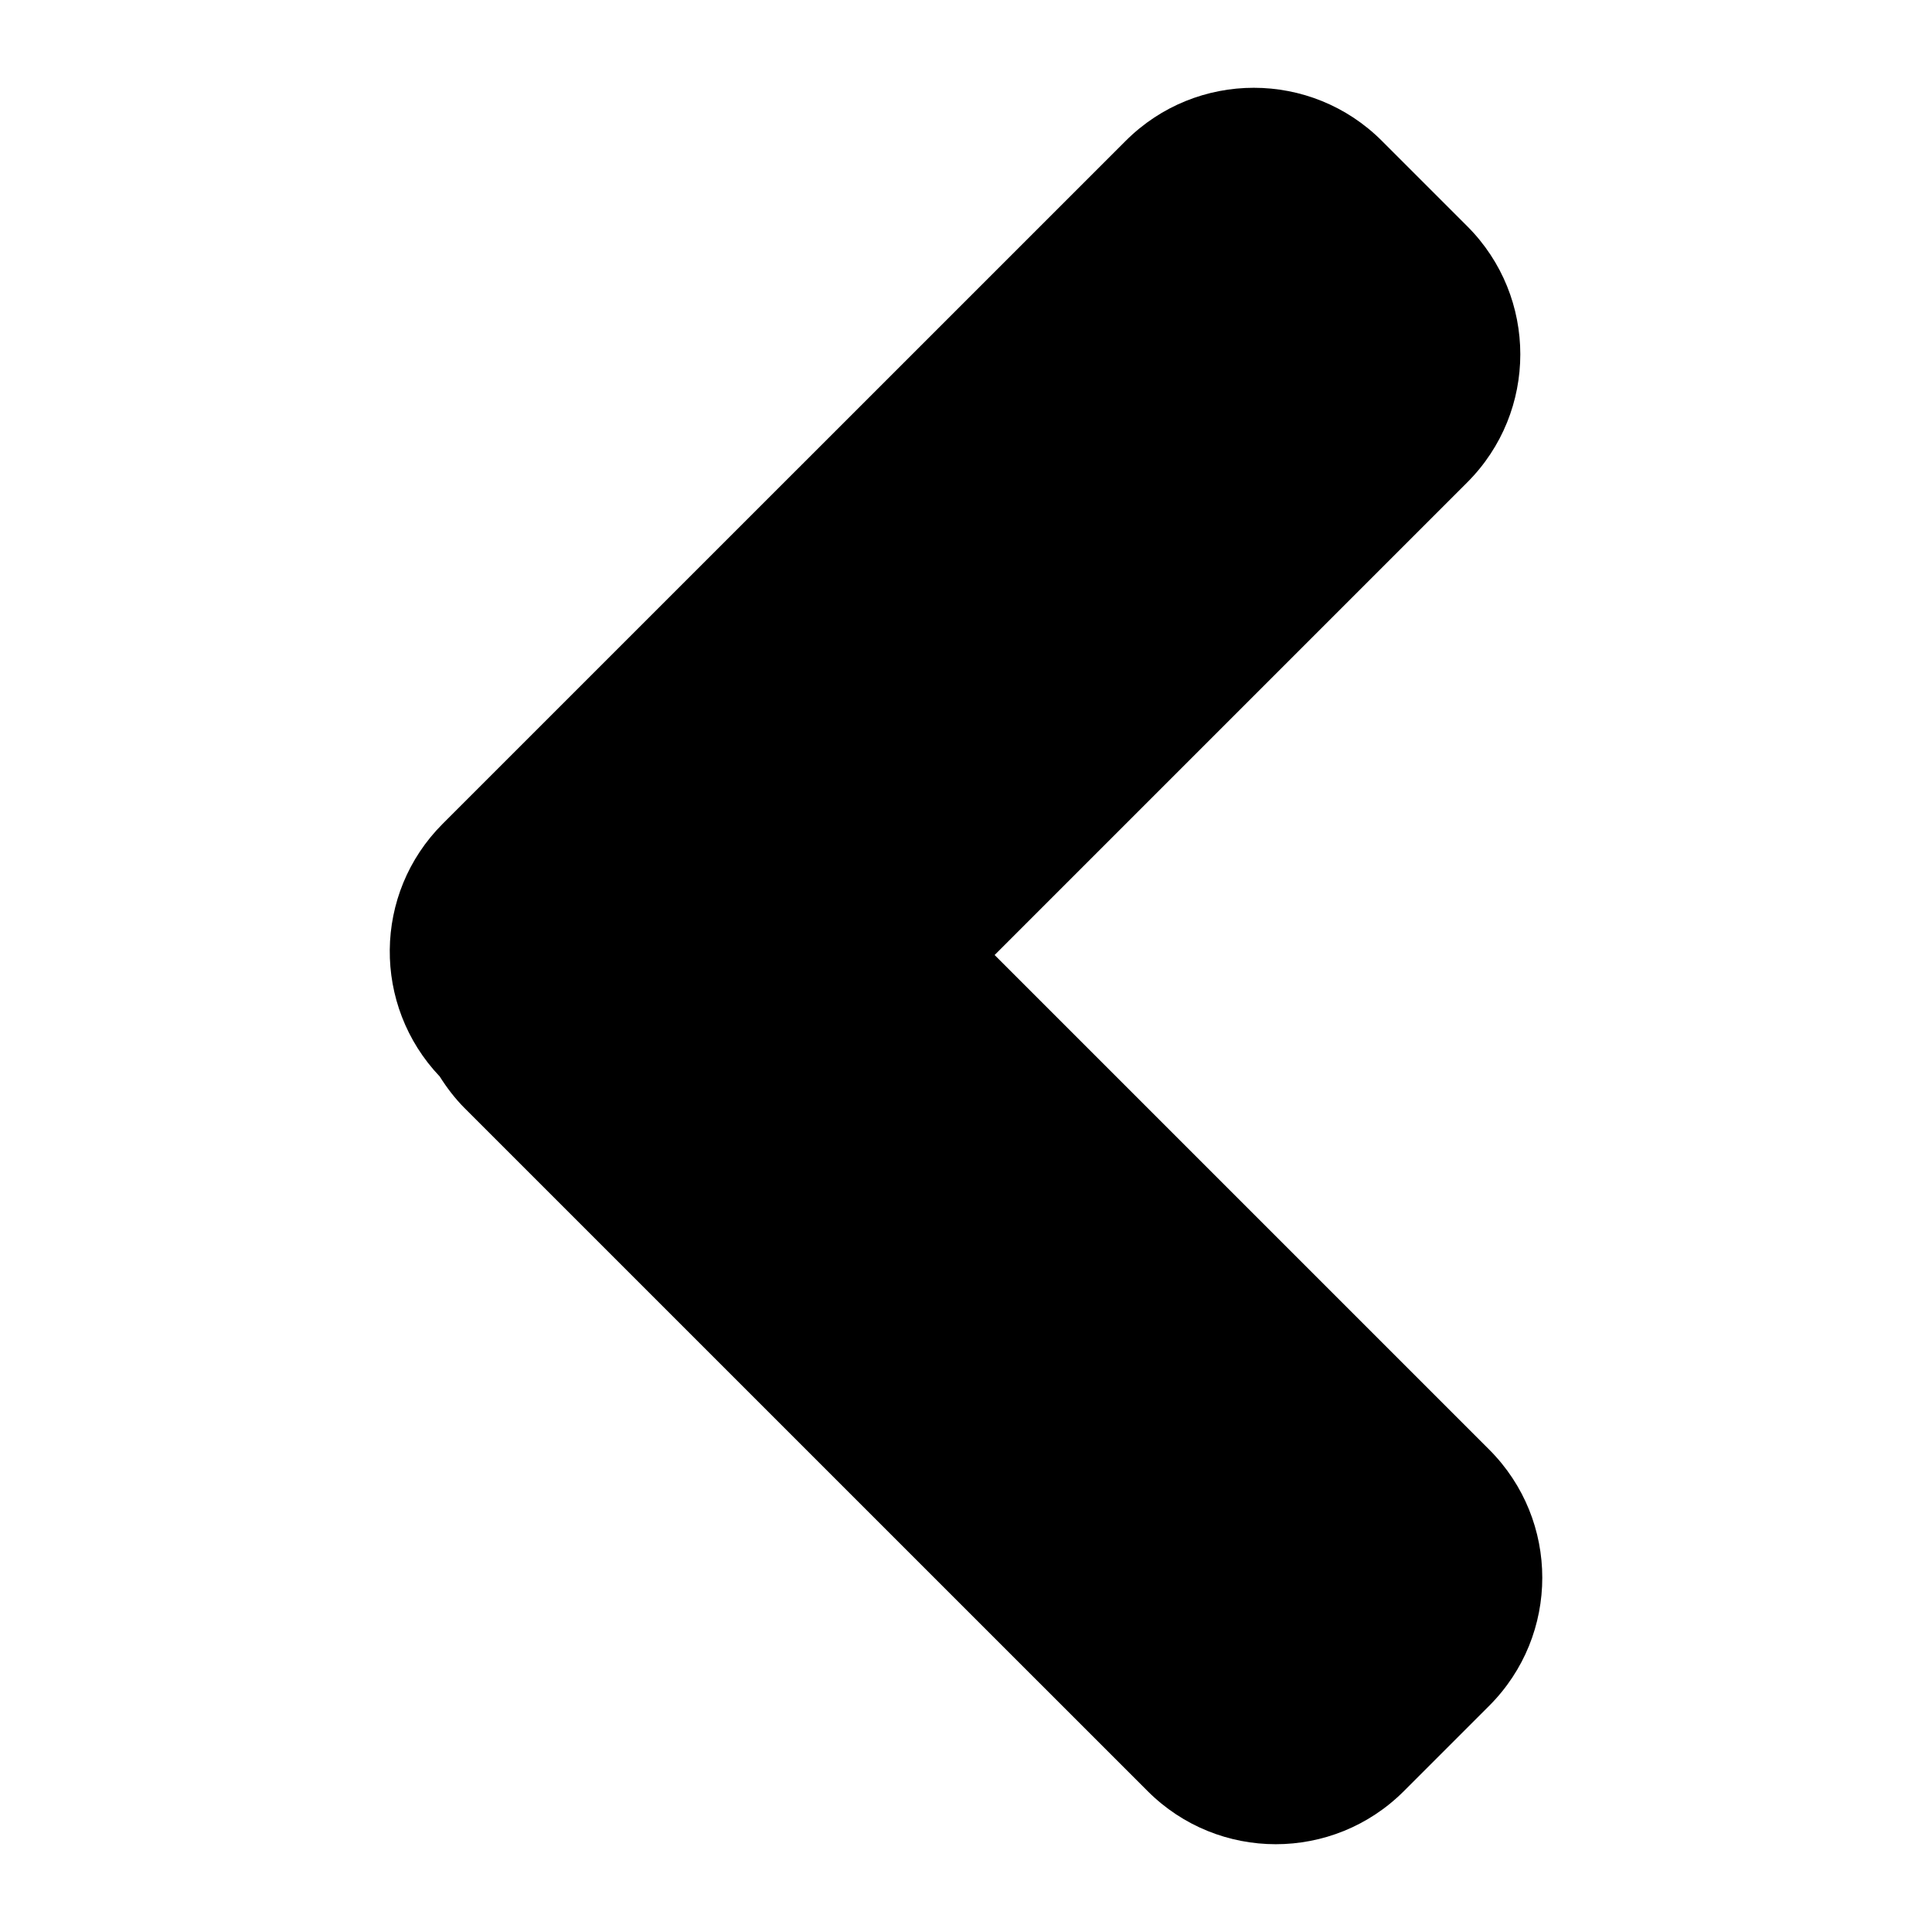 <?xml version="1.0" encoding="utf-8"?>
<!-- Generated by IcoMoon.io -->
<!DOCTYPE svg PUBLIC "-//W3C//DTD SVG 1.1//EN" "http://www.w3.org/Graphics/SVG/1.1/DTD/svg11.dtd">
<svg version="1.1" xmlns="http://www.w3.org/2000/svg" xmlns:xlink="http://www.w3.org/1999/xlink" width="32" height="32" viewBox="0 0 32 32">
<g>
</g>
	<path d="M7.331 13.646l11.314-11.313c1.172-1.172 3.071-1.172 4.243 0l1.414 1.414c1.172 1.172 1.172 3.071 0 4.243l-7.828 7.828 8.192 8.192c1.172 1.172 1.172 3.071 0 4.243l-1.414 1.414c-1.172 1.172-3.071 1.172-4.243 0l-11.314-11.313c-0.161-0.162-0.295-0.339-0.412-0.524-1.117-1.175-1.105-3.030 0.048-4.184z" fill="#000000" />
</svg>
